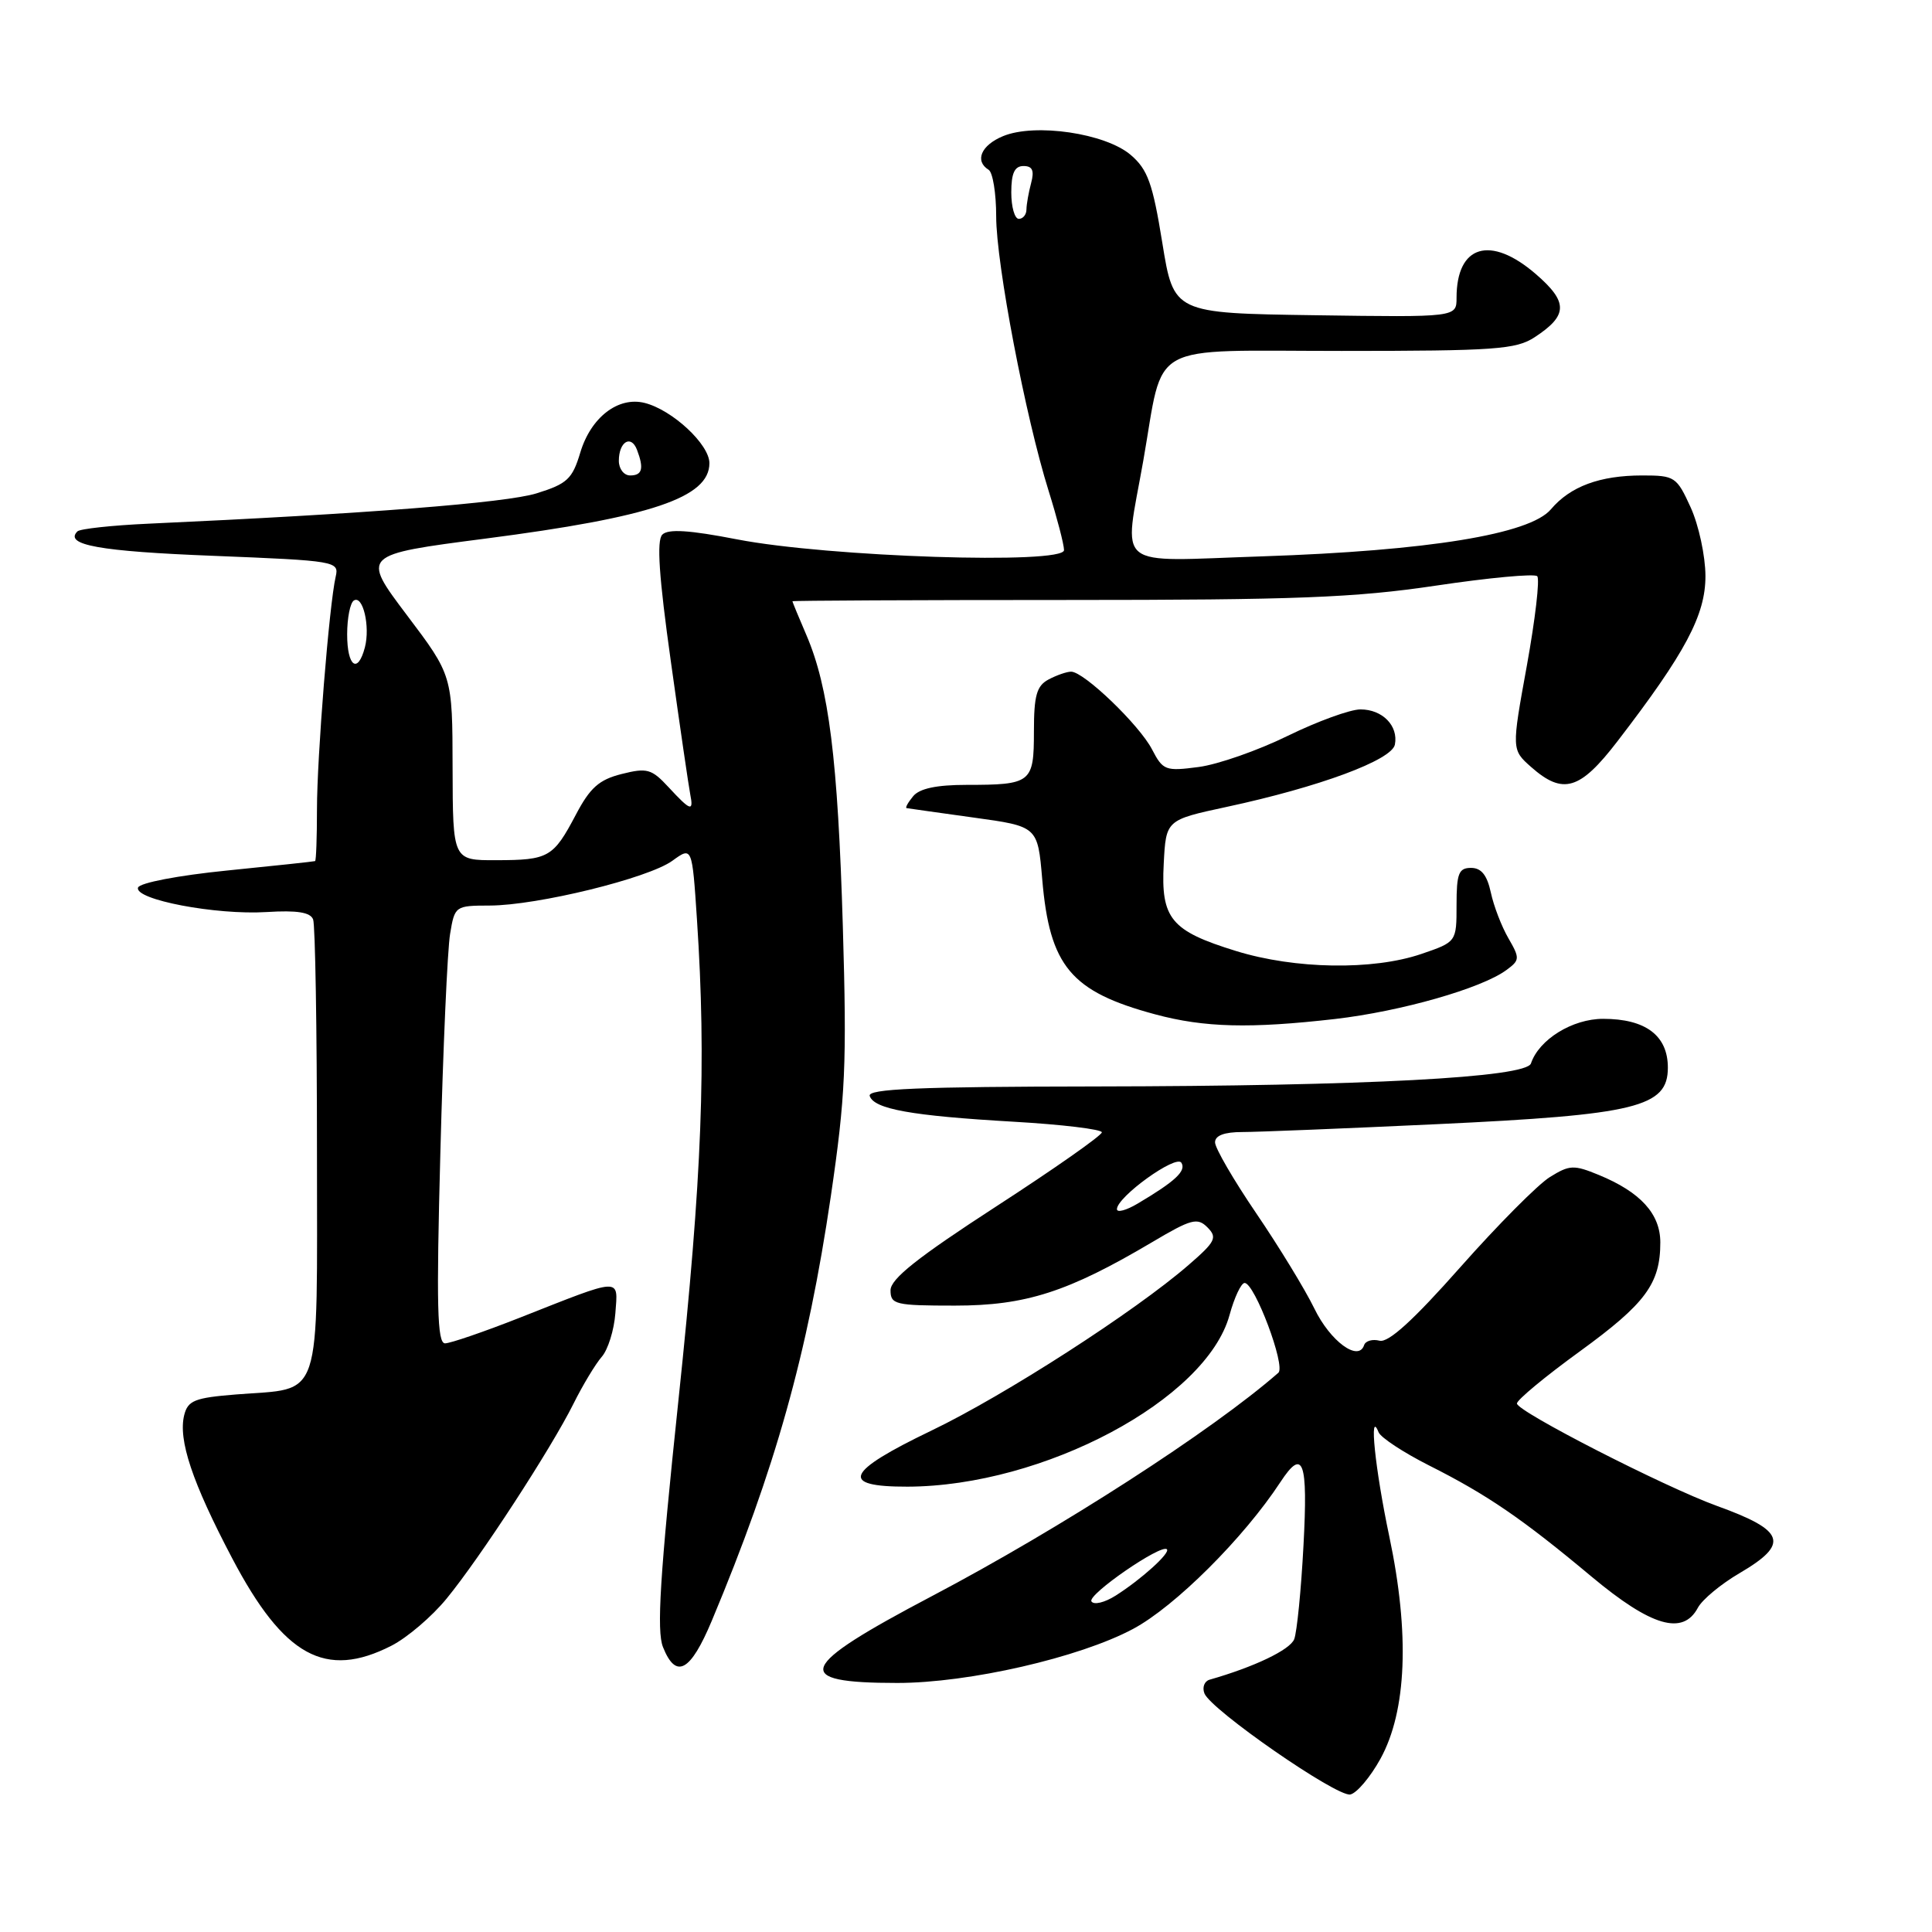 <?xml version="1.0" encoding="UTF-8" standalone="no"?>
<!DOCTYPE svg PUBLIC "-//W3C//DTD SVG 1.1//EN" "http://www.w3.org/Graphics/SVG/1.1/DTD/svg11.dtd" >
<svg xmlns="http://www.w3.org/2000/svg" xmlns:xlink="http://www.w3.org/1999/xlink" version="1.1" viewBox="0 0 256 256">
 <g >
 <path fill="currentColor"
d=" M 182.91 233.06 C 186.40 226.73 186.81 216.47 184.09 203.59 C 182.20 194.64 181.37 186.54 182.67 189.78 C 182.96 190.49 185.96 192.46 189.34 194.17 C 197.05 198.05 201.69 201.22 210.90 208.92 C 218.81 215.52 223.00 216.75 224.98 213.03 C 225.56 211.95 228.05 209.88 230.52 208.44 C 237.15 204.55 236.56 202.81 227.50 199.54 C 220.57 197.03 201.00 187.02 201.00 185.97 C 201.00 185.50 204.75 182.39 209.34 179.06 C 218.05 172.73 220.00 170.09 220.00 164.63 C 220.00 160.84 217.37 157.96 211.86 155.69 C 208.53 154.32 207.97 154.35 205.36 155.97 C 203.79 156.94 198.45 162.32 193.50 167.91 C 187.28 174.94 183.97 177.95 182.80 177.65 C 181.86 177.41 180.94 177.67 180.75 178.24 C 180.01 180.48 176.27 177.74 174.16 173.39 C 172.93 170.86 169.46 165.18 166.46 160.77 C 163.46 156.36 161.00 152.13 161.00 151.37 C 161.00 150.46 162.22 150.00 164.62 150.00 C 166.61 150.00 178.20 149.53 190.37 148.96 C 216.85 147.72 221.00 146.70 221.00 141.47 C 221.00 137.22 218.06 135.00 212.42 135.00 C 208.35 135.00 203.92 137.74 202.86 140.91 C 202.24 142.78 180.89 143.91 145.17 143.96 C 121.70 143.99 114.93 144.28 115.24 145.22 C 115.82 146.96 120.77 147.85 134.25 148.63 C 140.71 149.00 146.00 149.64 146.00 150.04 C 146.00 150.45 139.70 154.87 132.00 159.86 C 121.58 166.62 118.00 169.46 118.00 170.97 C 118.00 172.85 118.63 173.00 126.53 173.00 C 135.91 173.00 141.51 171.20 152.67 164.59 C 157.86 161.51 158.67 161.30 160.00 162.64 C 161.33 163.98 161.06 164.53 157.50 167.61 C 150.41 173.77 133.06 184.94 123.40 189.57 C 112.00 195.05 111.16 197.01 120.25 196.99 C 138.28 196.94 159.85 185.45 162.92 174.25 C 163.56 171.91 164.46 170.00 164.92 170.00 C 166.25 170.00 170.39 181.02 169.39 181.90 C 160.62 189.57 140.51 202.53 123.51 211.48 C 105.59 220.91 104.75 223.00 118.90 223.00 C 128.37 223.00 143.00 219.65 150.12 215.85 C 155.68 212.89 164.81 203.79 169.67 196.37 C 172.68 191.79 173.32 193.56 172.72 204.75 C 172.41 210.66 171.85 216.27 171.49 217.20 C 170.94 218.61 166.20 220.88 160.27 222.57 C 159.59 222.77 159.28 223.58 159.59 224.38 C 160.42 226.55 177.12 238.12 178.92 237.78 C 179.77 237.61 181.57 235.49 182.91 233.06 Z  M 94.32 214.75 C 102.72 194.69 107.01 179.41 110.09 158.50 C 112.03 145.28 112.22 141.04 111.68 122.75 C 111.02 100.60 109.83 91.11 106.86 84.17 C 105.83 81.78 105.00 79.76 105.00 79.67 C 105.00 79.58 121.31 79.50 141.25 79.50 C 171.76 79.50 179.52 79.20 190.26 77.60 C 197.28 76.55 203.32 75.99 203.69 76.35 C 204.05 76.72 203.43 82.04 202.32 88.18 C 200.29 99.34 200.29 99.34 202.89 101.64 C 207.11 105.36 209.35 104.69 214.30 98.25 C 223.34 86.49 226.00 81.48 225.98 76.30 C 225.97 73.66 225.09 69.59 224.03 67.25 C 222.17 63.17 221.92 63.00 217.61 63.00 C 211.99 63.00 208.07 64.45 205.50 67.49 C 202.71 70.79 189.24 72.98 167.25 73.72 C 147.27 74.38 148.91 75.70 151.49 61.05 C 154.31 45.01 151.62 46.50 177.78 46.50 C 198.09 46.50 200.88 46.30 203.34 44.69 C 207.78 41.79 207.81 40.04 203.51 36.32 C 197.49 31.12 193.00 32.46 193.00 39.46 C 193.00 42.04 193.00 42.04 174.26 41.77 C 155.52 41.50 155.52 41.50 154.01 32.16 C 152.74 24.31 152.08 22.46 149.84 20.54 C 146.50 17.66 137.15 16.28 132.91 18.04 C 130.00 19.24 129.11 21.33 131.00 22.50 C 131.55 22.84 132.00 25.62 132.00 28.68 C 132.00 34.94 135.88 55.26 138.95 65.05 C 140.06 68.60 140.98 72.12 140.99 72.89 C 141.01 74.83 109.75 73.81 97.67 71.47 C 91.34 70.24 88.54 70.06 87.76 70.84 C 86.99 71.61 87.31 76.39 88.90 87.71 C 90.11 96.39 91.27 104.29 91.46 105.25 C 91.93 107.60 91.51 107.47 88.59 104.31 C 86.34 101.88 85.74 101.71 82.37 102.56 C 79.38 103.31 78.18 104.38 76.30 107.96 C 73.31 113.62 72.70 113.97 65.75 113.98 C 60.00 114.00 60.00 114.00 59.97 101.75 C 59.95 89.50 59.95 89.50 53.91 81.50 C 47.88 73.50 47.88 73.50 64.31 71.37 C 86.32 68.52 94.00 65.93 94.00 61.37 C 94.00 58.88 89.08 54.31 85.42 53.39 C 81.91 52.51 78.29 55.30 76.89 59.97 C 75.84 63.47 75.16 64.11 71.10 65.37 C 67.07 66.63 48.34 68.09 19.69 69.39 C 14.84 69.61 10.60 70.07 10.26 70.41 C 8.46 72.21 13.19 73.06 28.28 73.65 C 44.54 74.30 44.95 74.37 44.48 76.41 C 43.62 80.15 42.00 100.32 42.00 107.25 C 42.00 110.96 41.89 114.05 41.75 114.10 C 41.61 114.16 36.36 114.72 30.08 115.35 C 23.61 116.00 18.50 116.98 18.29 117.61 C 17.77 119.20 28.62 121.27 35.33 120.85 C 39.37 120.60 41.13 120.88 41.49 121.83 C 41.77 122.56 42.00 136.39 42.00 152.55 C 42.00 186.43 42.86 183.84 31.31 184.77 C 25.80 185.21 24.90 185.57 24.41 187.50 C 23.59 190.79 25.46 196.40 30.77 206.49 C 37.61 219.49 43.13 222.52 51.86 218.07 C 53.94 217.01 57.24 214.20 59.18 211.82 C 63.62 206.41 73.02 191.96 75.99 186.00 C 77.22 183.53 78.91 180.73 79.73 179.79 C 80.56 178.85 81.37 176.25 81.54 174.00 C 81.89 169.23 82.56 169.20 68.88 174.60 C 64.13 176.47 59.67 178.00 58.97 178.00 C 57.93 178.00 57.81 173.01 58.35 152.75 C 58.71 138.86 59.29 125.81 59.64 123.75 C 60.25 120.05 60.32 120.00 64.88 119.99 C 71.19 119.98 85.92 116.37 89.10 114.05 C 91.71 112.16 91.71 112.16 92.35 121.83 C 93.61 140.87 93.04 155.76 89.90 185.50 C 87.44 208.85 86.99 216.11 87.85 218.25 C 89.57 222.56 91.48 221.53 94.32 214.75 Z  M 176.92 135.02 C 185.64 134.01 196.30 130.97 199.60 128.54 C 201.39 127.23 201.41 126.98 199.87 124.32 C 198.97 122.77 197.92 120.04 197.54 118.25 C 197.04 115.95 196.28 115.00 194.92 115.00 C 193.29 115.00 193.00 115.73 193.00 119.91 C 193.00 124.81 193.00 124.81 188.32 126.41 C 181.91 128.59 171.59 128.43 163.77 126.01 C 155.15 123.35 153.81 121.73 154.20 114.44 C 154.50 108.65 154.50 108.65 162.53 106.92 C 174.78 104.29 184.43 100.72 184.83 98.66 C 185.31 96.17 183.18 94.00 180.27 94.00 C 178.90 94.00 174.57 95.58 170.64 97.50 C 166.71 99.43 161.40 101.29 158.84 101.63 C 154.43 102.21 154.10 102.09 152.65 99.30 C 150.98 96.07 143.63 89.00 141.93 89.00 C 141.35 89.00 140.00 89.47 138.93 90.04 C 137.36 90.88 137.00 92.16 137.00 96.93 C 137.00 103.73 136.66 104.00 128.04 104.00 C 124.11 104.00 121.84 104.48 121.00 105.50 C 120.32 106.33 119.92 107.03 120.13 107.08 C 120.33 107.12 124.33 107.68 129.00 108.33 C 137.50 109.50 137.50 109.50 138.10 116.50 C 139.08 128.04 141.89 131.40 153.08 134.41 C 159.58 136.16 165.65 136.31 176.92 135.02 Z  M 144.62 212.19 C 144.07 211.30 153.88 204.54 154.62 205.29 C 155.10 205.77 151.23 209.27 147.84 211.42 C 146.38 212.35 144.93 212.70 144.62 212.19 Z  M 148.00 160.22 C 148.00 158.60 155.85 152.94 156.54 154.07 C 157.21 155.15 155.73 156.53 150.75 159.48 C 149.24 160.38 148.00 160.71 148.00 160.22 Z  M 46.00 84.06 C 46.00 81.89 46.40 79.87 46.89 79.57 C 48.09 78.82 49.07 83.01 48.35 85.78 C 47.41 89.36 46.00 88.33 46.00 84.06 Z  M 82.00 61.06 C 82.00 58.54 83.61 57.55 84.40 59.59 C 85.35 62.08 85.11 63.00 83.50 63.00 C 82.67 63.00 82.00 62.13 82.00 61.06 Z  M 134.00 25.50 C 134.00 22.94 134.44 22.00 135.62 22.00 C 136.81 22.00 137.07 22.60 136.63 24.25 C 136.30 25.49 136.02 27.06 136.01 27.75 C 136.01 28.44 135.55 29.00 135.00 29.00 C 134.45 29.00 134.00 27.43 134.00 25.50 Z "/>
</g>
</svg>